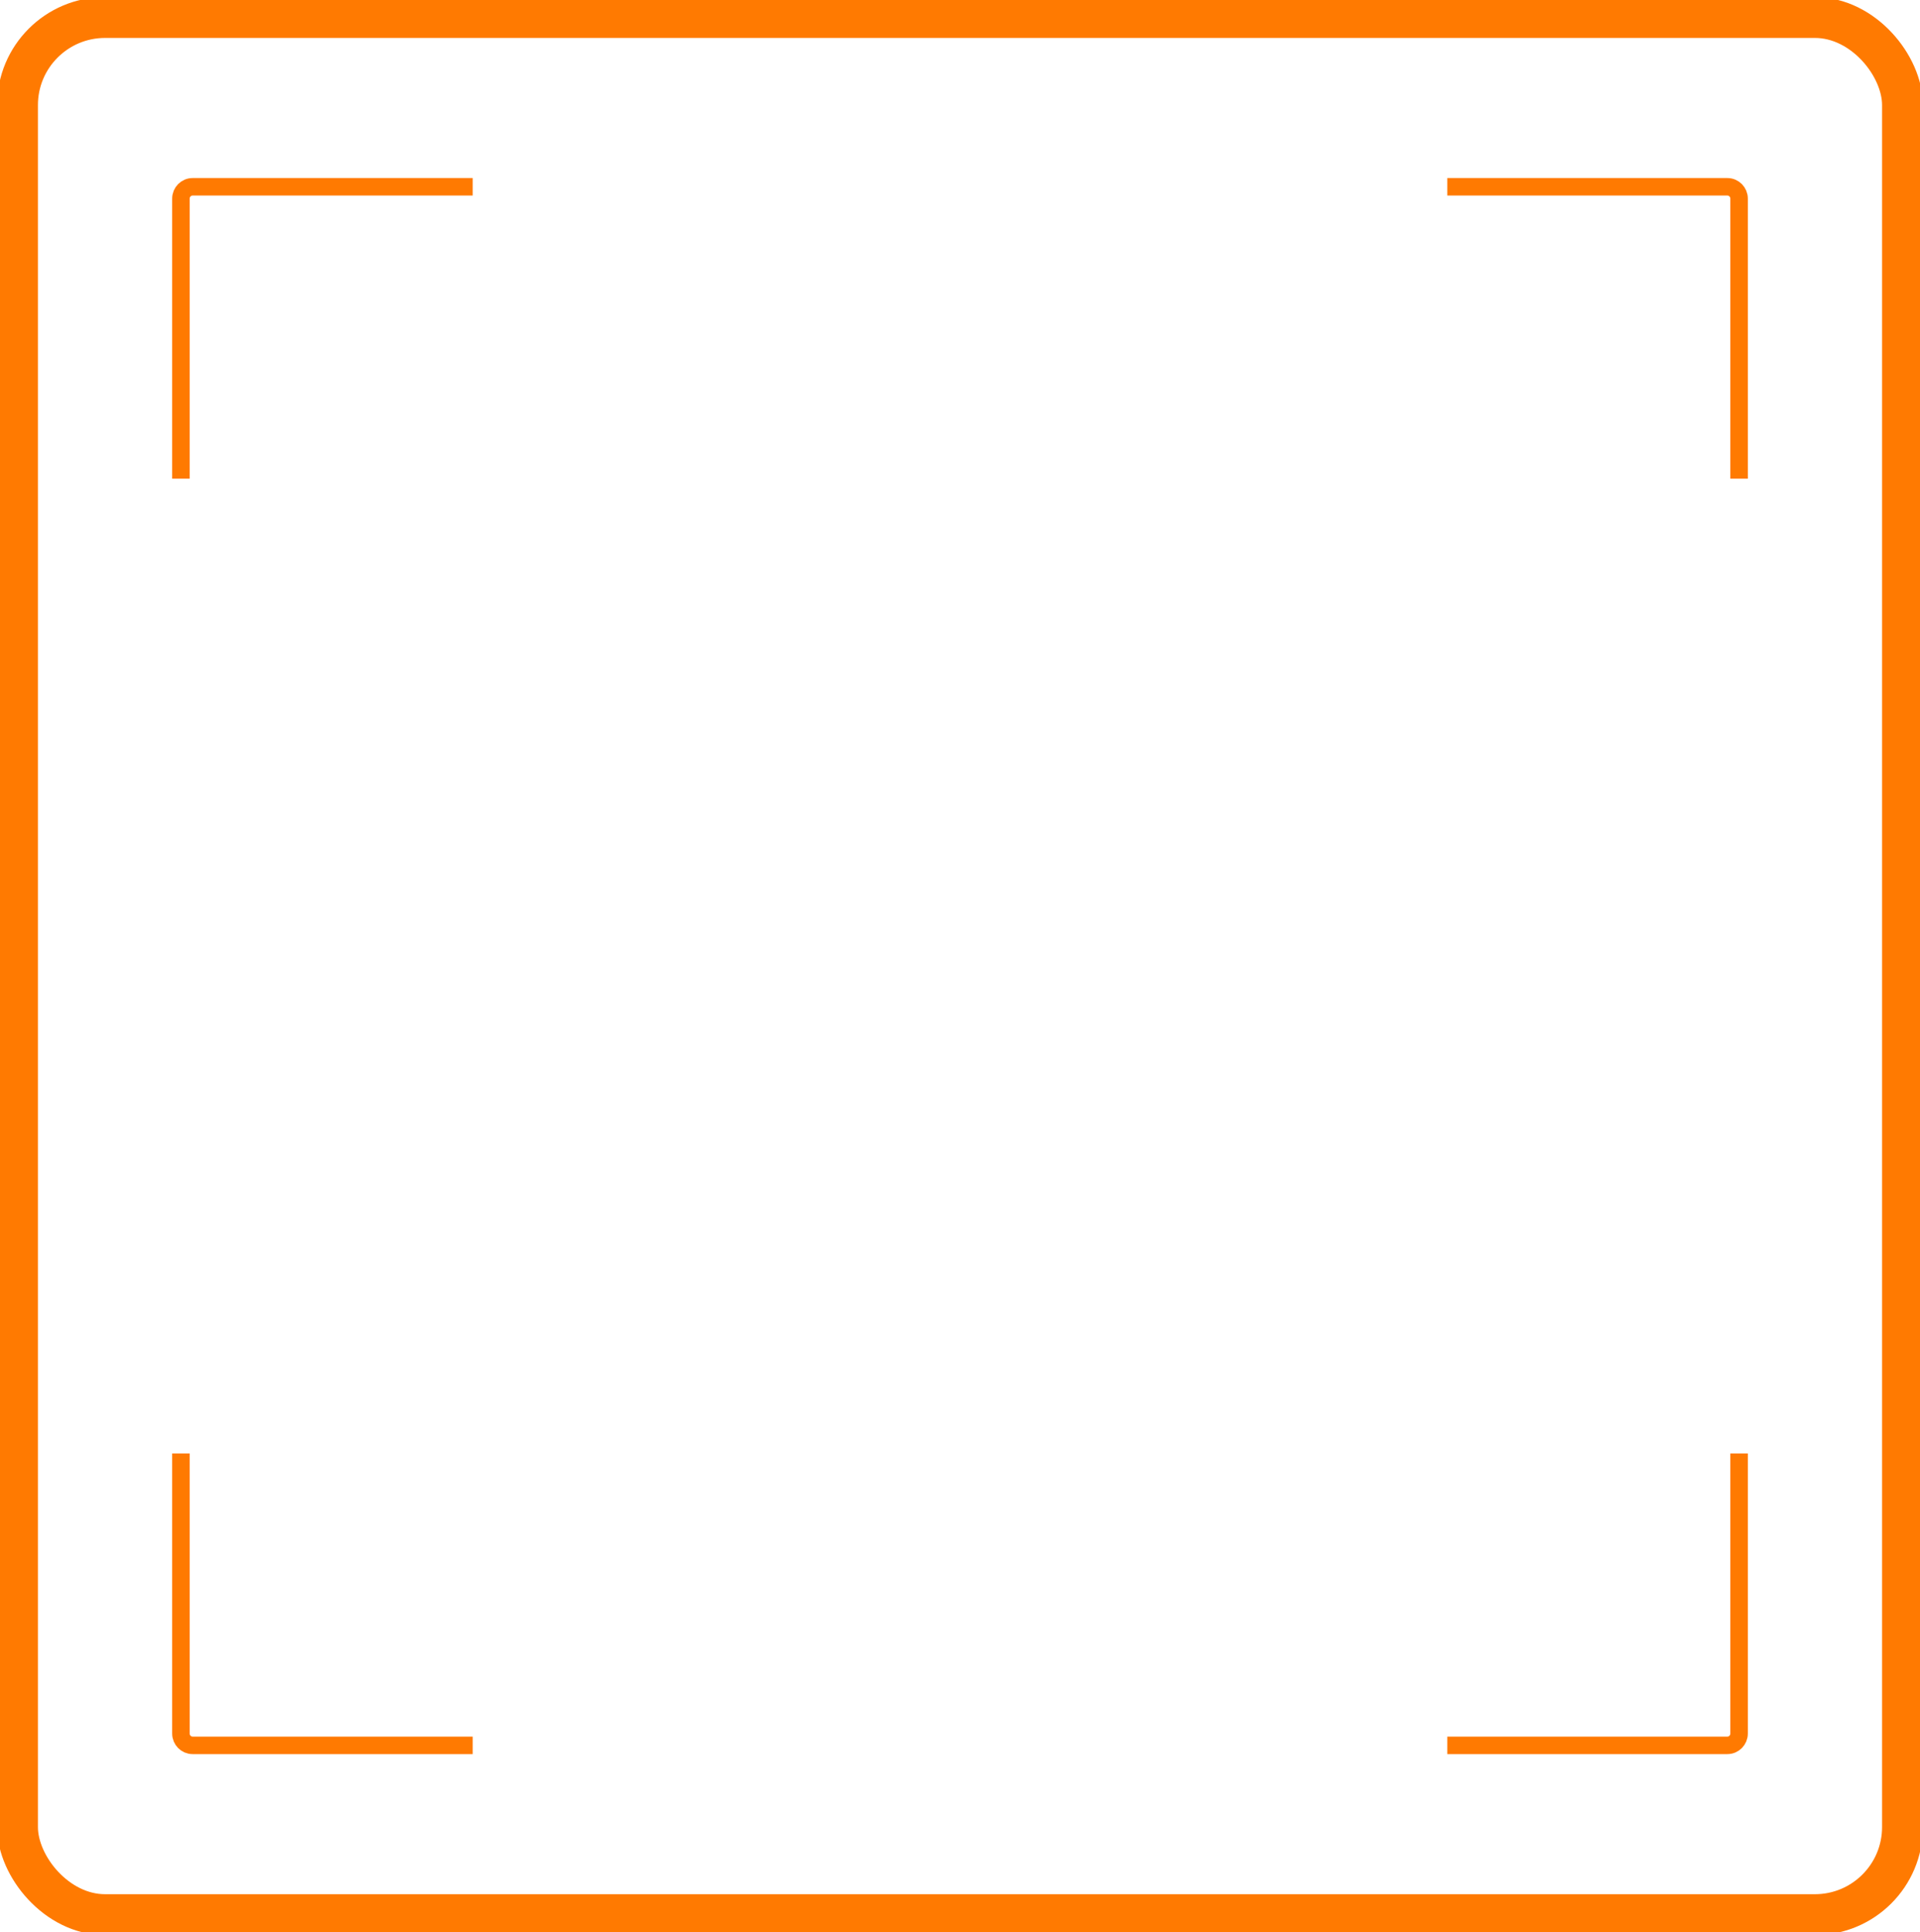 <svg width="329" height="331" viewBox="0 0 329 331" fill="none" xmlns="http://www.w3.org/2000/svg">
<rect x="3" y="3" width="323" height="325" rx="15" stroke="#FF7A01" stroke-width="7"/>
<path d="M248 32H296C297.105 32 298 32.912 298 34.017C298 68.573 298 80.412 298 82" stroke="#FF7A01" stroke-width="3"/>
<path d="M81 32H33C31.895 32 31 32.912 31 34.017C31 68.573 31 80.412 31 82" stroke="#FF7A01" stroke-width="3"/>
<path d="M248 299H296C297.105 299 298 298.088 298 296.983C298 262.427 298 250.589 298 249" stroke="#FF7A01" stroke-width="3"/>
<path d="M81 299H33C31.895 299 31 298.088 31 296.983C31 262.427 31 250.589 31 249" stroke="#FF7A01" stroke-width="3"/>
</svg>
